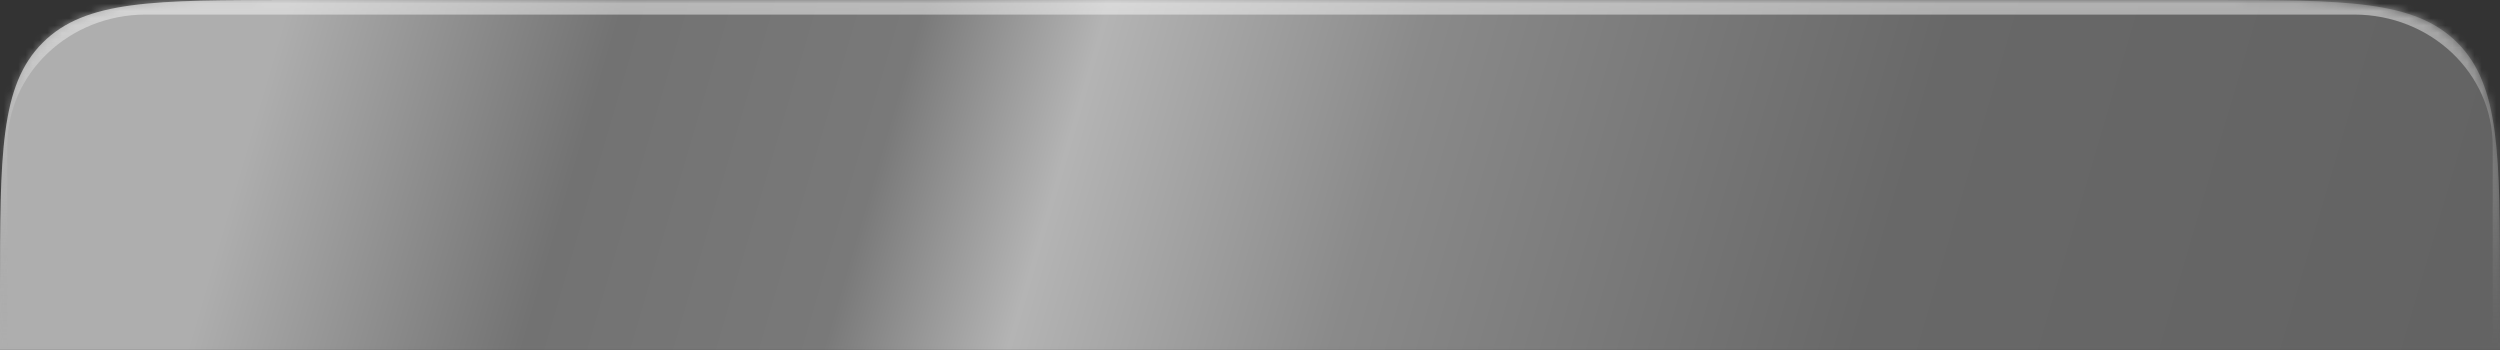 <svg width="343" height="48" viewBox="0 0 343 48" fill="none" xmlns="http://www.w3.org/2000/svg">
<rect x="0" y="0" width="343" height="48" fill="#333333" stroke="none"/>
<mask id="path-1-inside-1_3153_200565" fill="white">
<path d="M0 40C0 21.144 0 11.716 5.858 5.858C11.716 0 21.144 0 40 0H303C321.856 0 331.284 0 337.142 5.858C343 11.716 343 21.144 343 40V48H0V40Z"/>
</mask>
<path d="M0 40C0 21.144 0 11.716 5.858 5.858C11.716 0 21.144 0 40 0H303C321.856 0 331.284 0 337.142 5.858C343 11.716 343 21.144 343 40V48H0V40Z" fill="url(#paint0_linear_3153_200565)"/>
<path d="M-1 19C-1 7.402 8.402 -2 20 -2H323C334.598 -2 344 7.402 344 19L342 20C342 10.059 333.493 2 323 2H20C9.507 2 1 10.059 1 20L-1 19ZM344 48.5H-1L1 47.5H342L344 48.5ZM-1 48.5V19C-1 7.402 8.402 -2 20 -2V2C9.507 2 1 10.059 1 20V47.5L-1 48.5ZM323 -2C334.598 -2 344 7.402 344 19V48.5L342 47.5V20C342 10.059 333.493 2 323 2V-2Z" fill="url(#paint1_linear_3153_200565)" fill-opacity="0.5" mask="url(#path-1-inside-1_3153_200565)"/>
<defs>
<linearGradient id="paint0_linear_3153_200565" x1="35.139" y1="15.177" x2="322.657" y2="99.425" gradientUnits="userSpaceOnUse">
<stop stop-color="#AEAEAE"/>
<stop offset="0.148" stop-color="#727272"/>
<stop offset="0.28" stop-color="#797979"/>
<stop offset="0.361" stop-color="#B4B4B4"/>
<stop offset="0.503" stop-color="#8A8A8A"/>
<stop offset="0.734" stop-color="#686868"/>
<stop offset="1" stop-color="#636363"/>
</linearGradient>
<linearGradient id="paint1_linear_3153_200565" x1="171.5" y1="0" x2="171.5" y2="48" gradientUnits="userSpaceOnUse">
<stop stop-color="white"/>
<stop offset="1" stop-color="#8F8F8F" stop-opacity="0"/>
</linearGradient>
</defs>
</svg>
